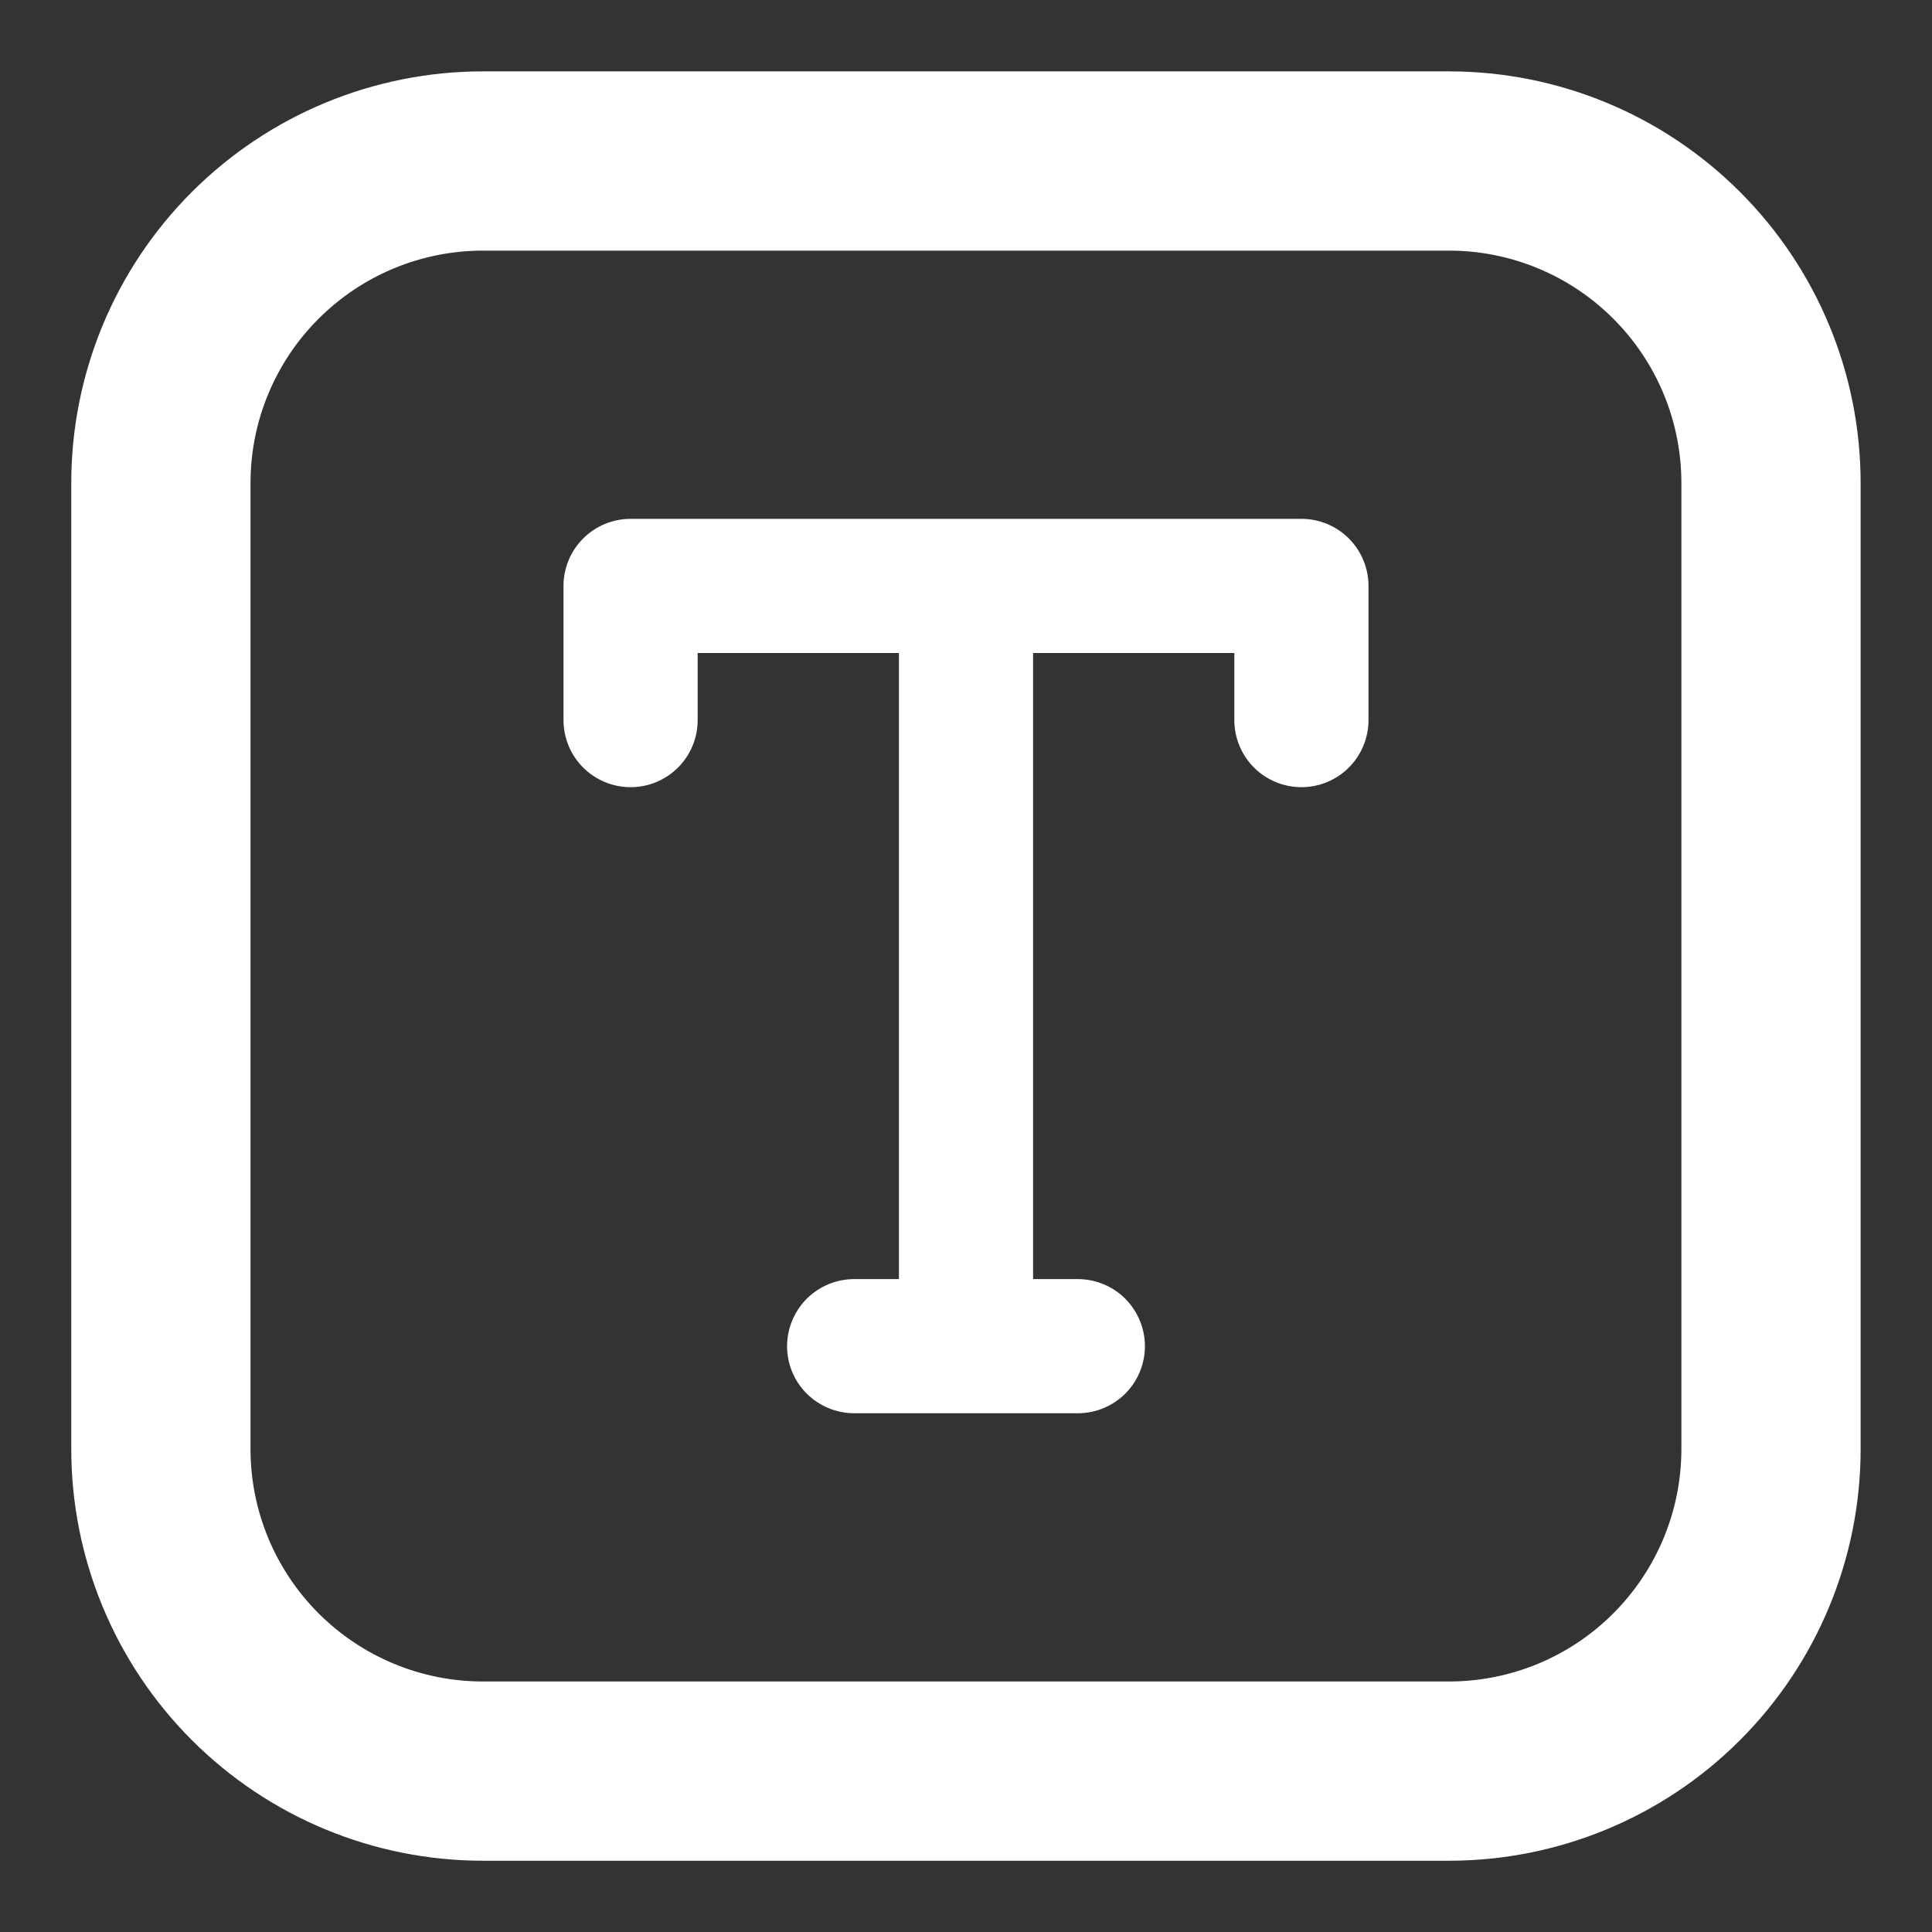 <svg width="18" height="18" viewBox="0 0 18 18" fill="none" xmlns="http://www.w3.org/2000/svg">
<rect x="0" y="0" width="18" height="18" fill="#333333" stroke="none"/>
<path d="M11.5 6.084L9.625 6.084L9.625 11.917L10.042 11.917C10.207 11.917 10.367 11.983 10.484 12.1C10.601 12.218 10.667 12.377 10.667 12.542C10.667 12.708 10.601 12.867 10.484 12.984C10.367 13.101 10.207 13.167 10.042 13.167L7.958 13.167C7.793 13.167 7.634 13.101 7.516 12.984C7.399 12.867 7.333 12.708 7.333 12.542C7.333 12.377 7.399 12.218 7.516 12.1C7.634 11.983 7.793 11.917 7.958 11.917L8.375 11.917L8.375 6.084L6.5 6.084L6.5 6.709C6.5 6.875 6.434 7.034 6.317 7.151C6.2 7.268 6.041 7.334 5.875 7.334C5.709 7.334 5.55 7.268 5.433 7.151C5.316 7.034 5.25 6.875 5.25 6.709L5.25 5.459C5.25 5.293 5.316 5.134 5.433 5.017C5.55 4.9 5.709 4.834 5.875 4.834L12.125 4.834C12.291 4.834 12.45 4.9 12.567 5.017C12.684 5.134 12.75 5.293 12.75 5.459L12.75 6.709C12.75 6.875 12.684 7.034 12.567 7.151C12.45 7.268 12.291 7.334 12.125 7.334C11.959 7.334 11.8 7.268 11.683 7.151C11.566 7.034 11.5 6.875 11.5 6.709L11.5 6.084Z" fill="white"/>
<path d="M1.499 4.5C1.499 3.704 1.815 2.941 2.378 2.379C2.941 1.816 3.704 1.5 4.499 1.5H13.5C14.296 1.5 15.059 1.816 15.621 2.379C16.184 2.941 16.5 3.704 16.5 4.5V13.501C16.5 14.296 16.184 15.059 15.621 15.622C15.059 16.185 14.296 16.501 13.5 16.501H4.499C3.704 16.501 2.941 16.185 2.378 15.622C1.815 15.059 1.499 14.296 1.499 13.501V4.5Z" stroke="white" stroke-width="1.67" stroke-linecap="round" stroke-linejoin="round"/>
</svg>
